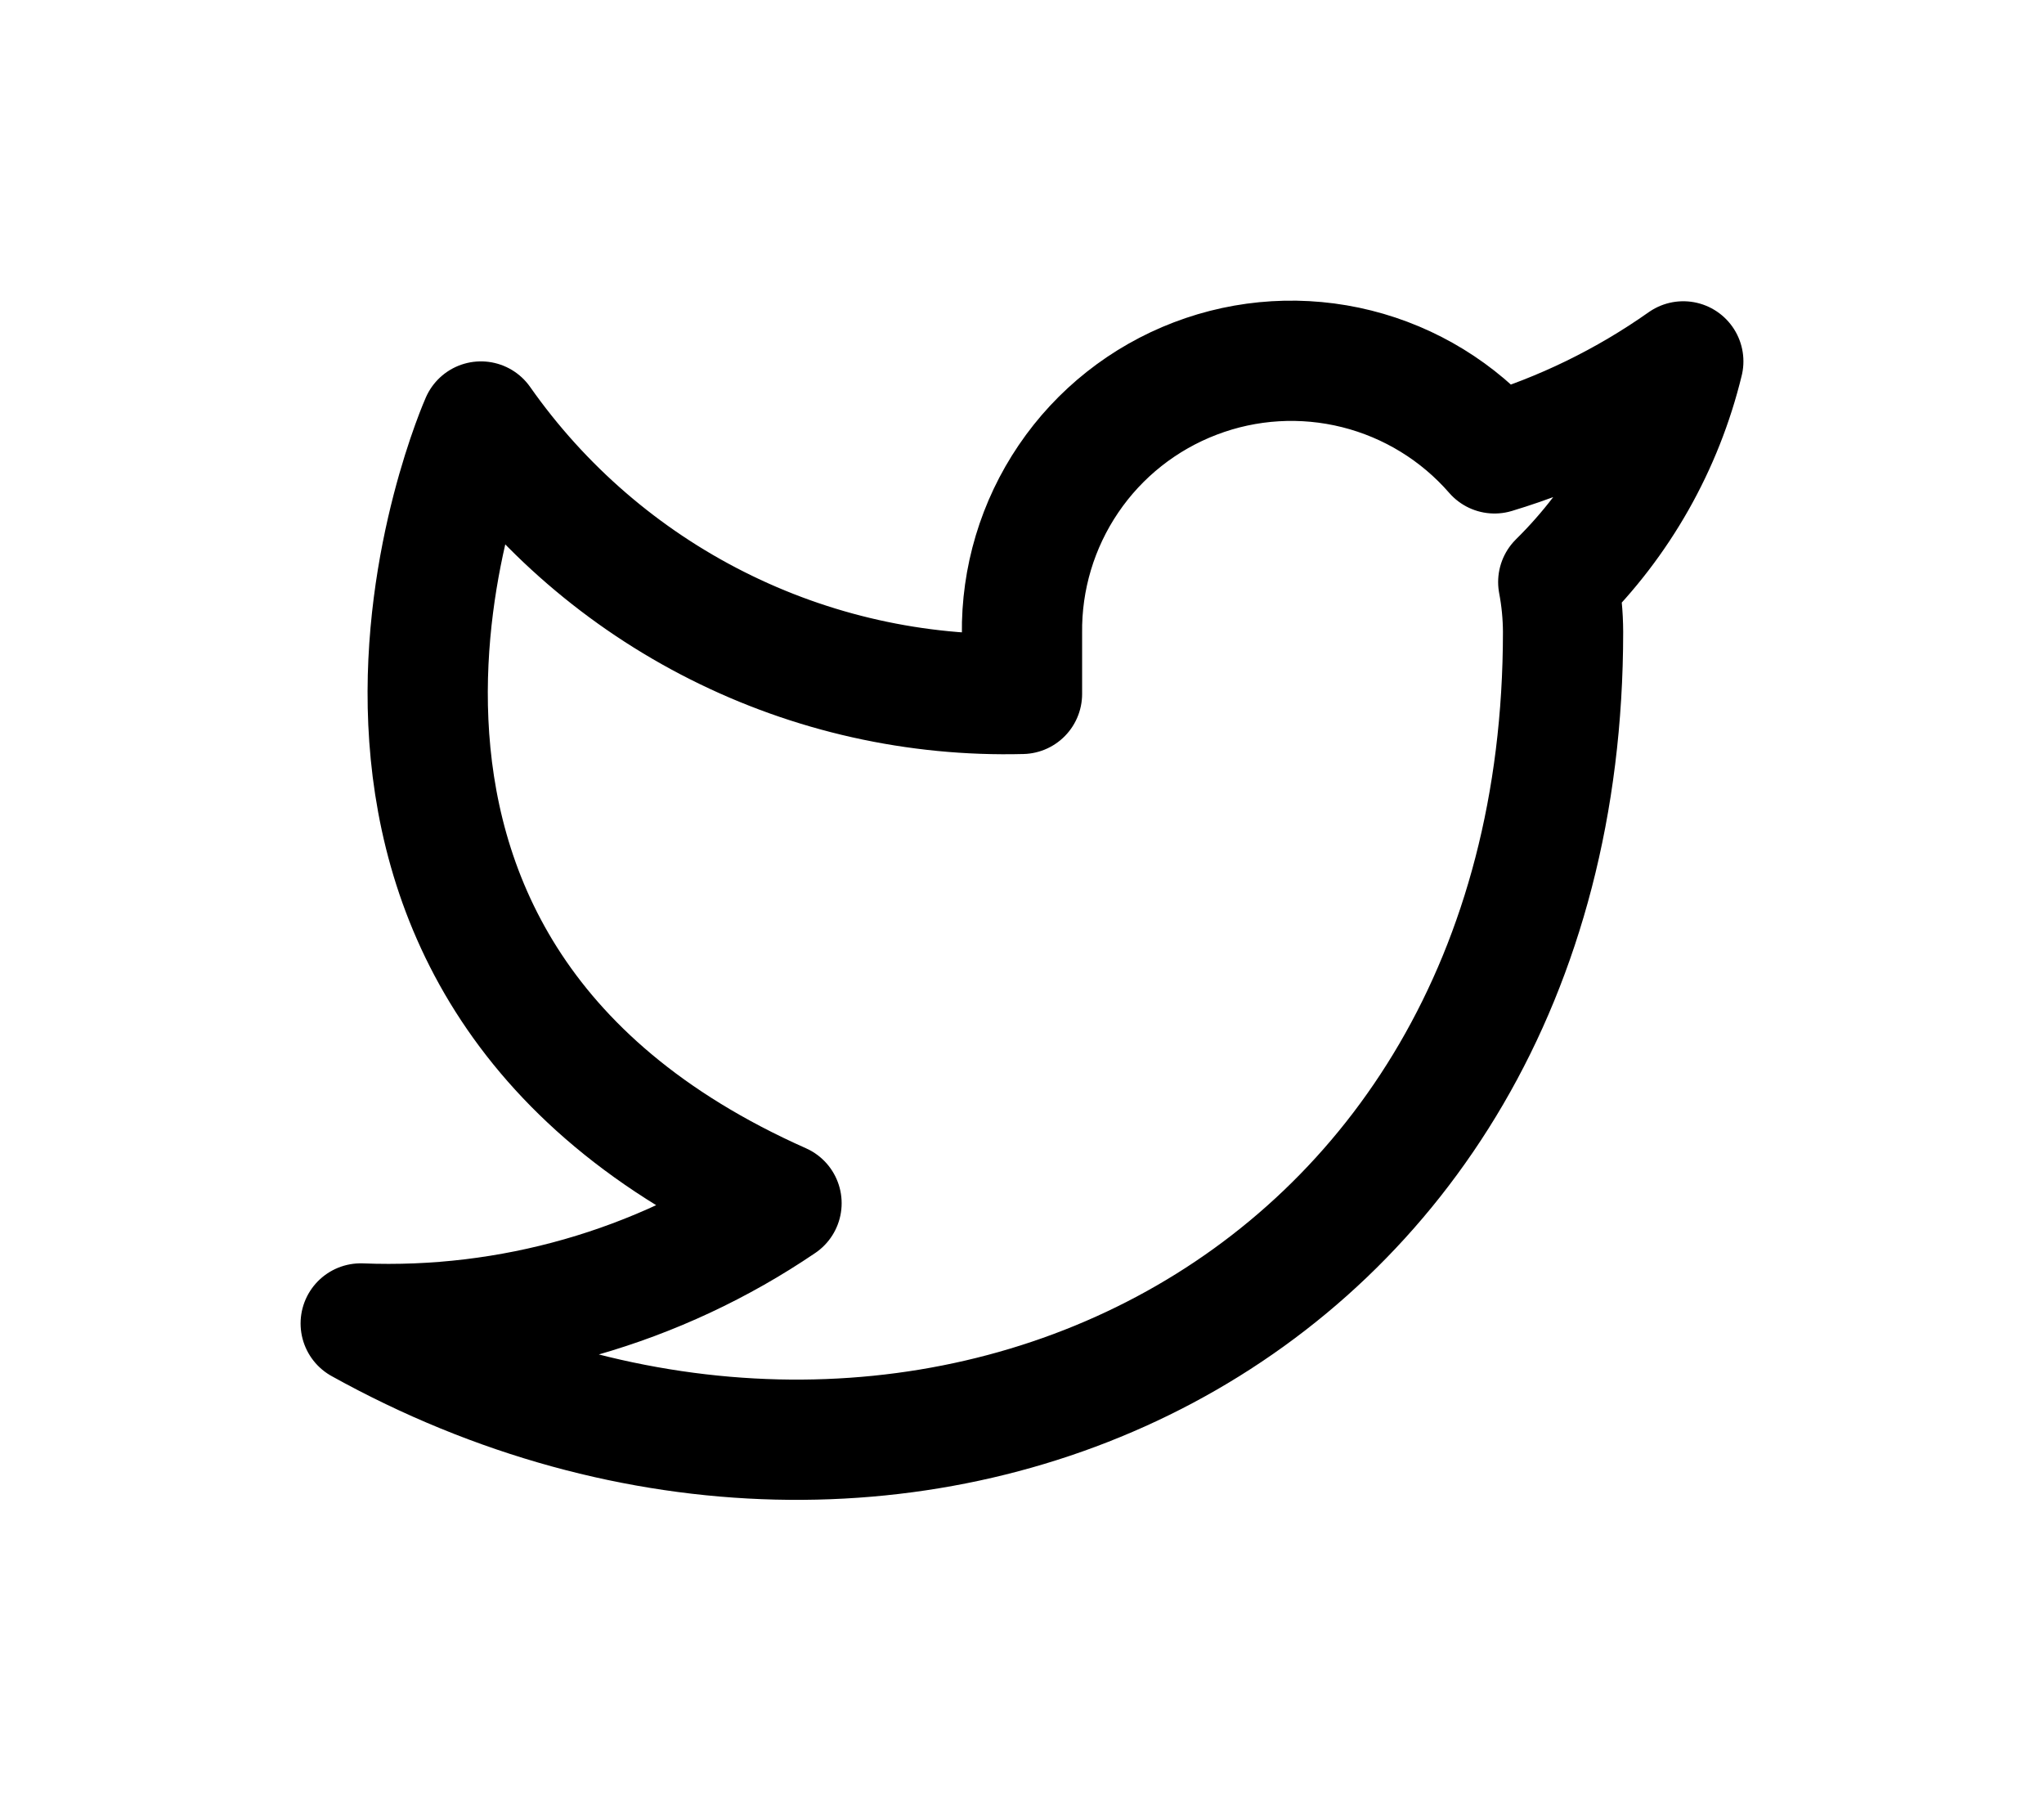 <svg width="34" height="30" viewBox="0 0 34 30" fill="none" xmlns="http://www.w3.org/2000/svg">
<path d="M28 6.01C27.042 6.686 25.982 7.202 24.86 7.54C24.258 6.848 23.457 6.357 22.567 6.134C21.677 5.911 20.739 5.967 19.882 6.295C19.025 6.622 18.288 7.204 17.773 7.964C17.258 8.723 16.988 9.622 17 10.54V11.54C15.243 11.586 13.501 11.196 11.931 10.405C10.361 9.615 9.01 8.449 8 7.01C8 7.01 4 16.01 13 20.01C10.941 21.408 8.487 22.109 6 22.01C15 27.01 26 22.01 26 10.51C25.999 10.232 25.972 9.954 25.92 9.68C26.941 8.674 27.661 7.403 28 6.01Z" stroke="black" stroke-width="2" stroke-linecap="round" stroke-linejoin="round"/>
</svg>
